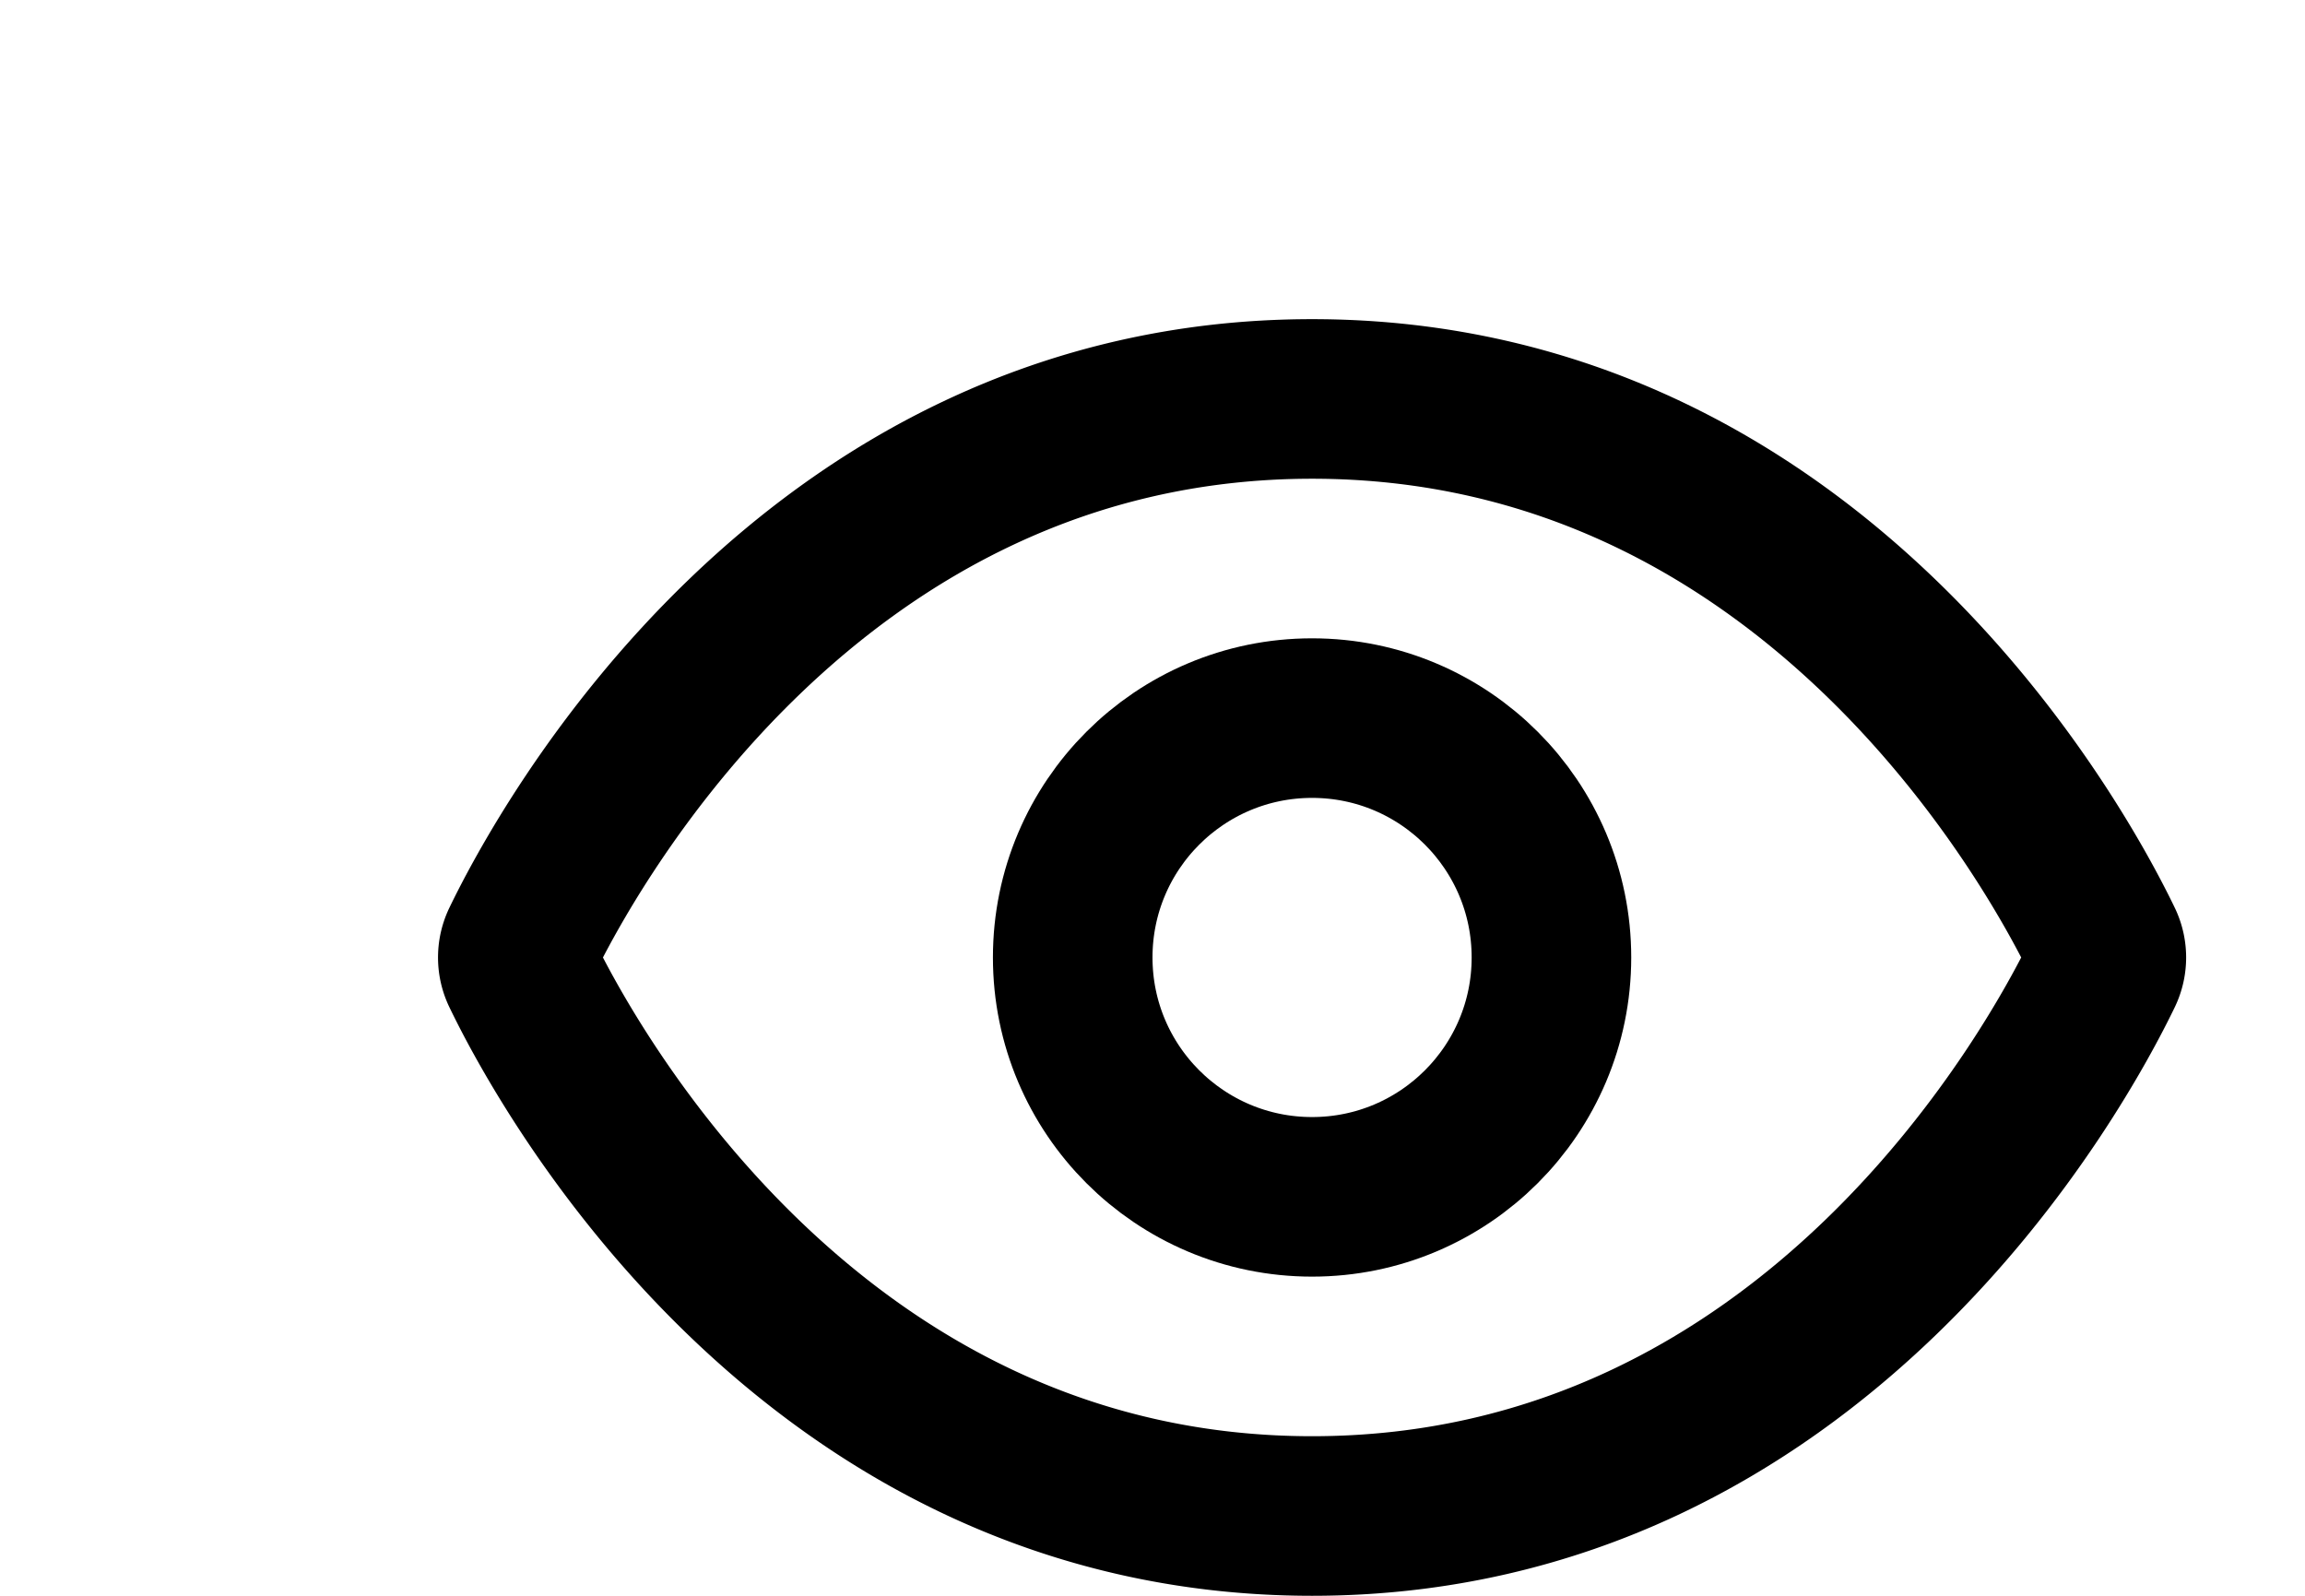 <!-- <svg xmlns="http://www.w3.org/2000/svg" width="1em" height="1em" viewBox="0 0 24 24"> -->
<svg width="26" height="18" viewBox="0 0 20 20" fill="none" xmlns="http://www.w3.org/2000/svg">
<g fill="none" stroke="currentColor" stroke-linecap="round" stroke-linejoin="round" stroke-width="2"><path d="M12 5c-6.307 0-9.367 5.683-9.91 6.808a.435.435 0 0 0 0 .384C2.632 13.317 5.692 19 12 19s9.367-5.683 9.91-6.808a.435.435 0 0 0 0-.384C21.368 10.683 18.308 5 12 5z"/>
<circle cx="12" cy="12" r="3"/></g></svg>